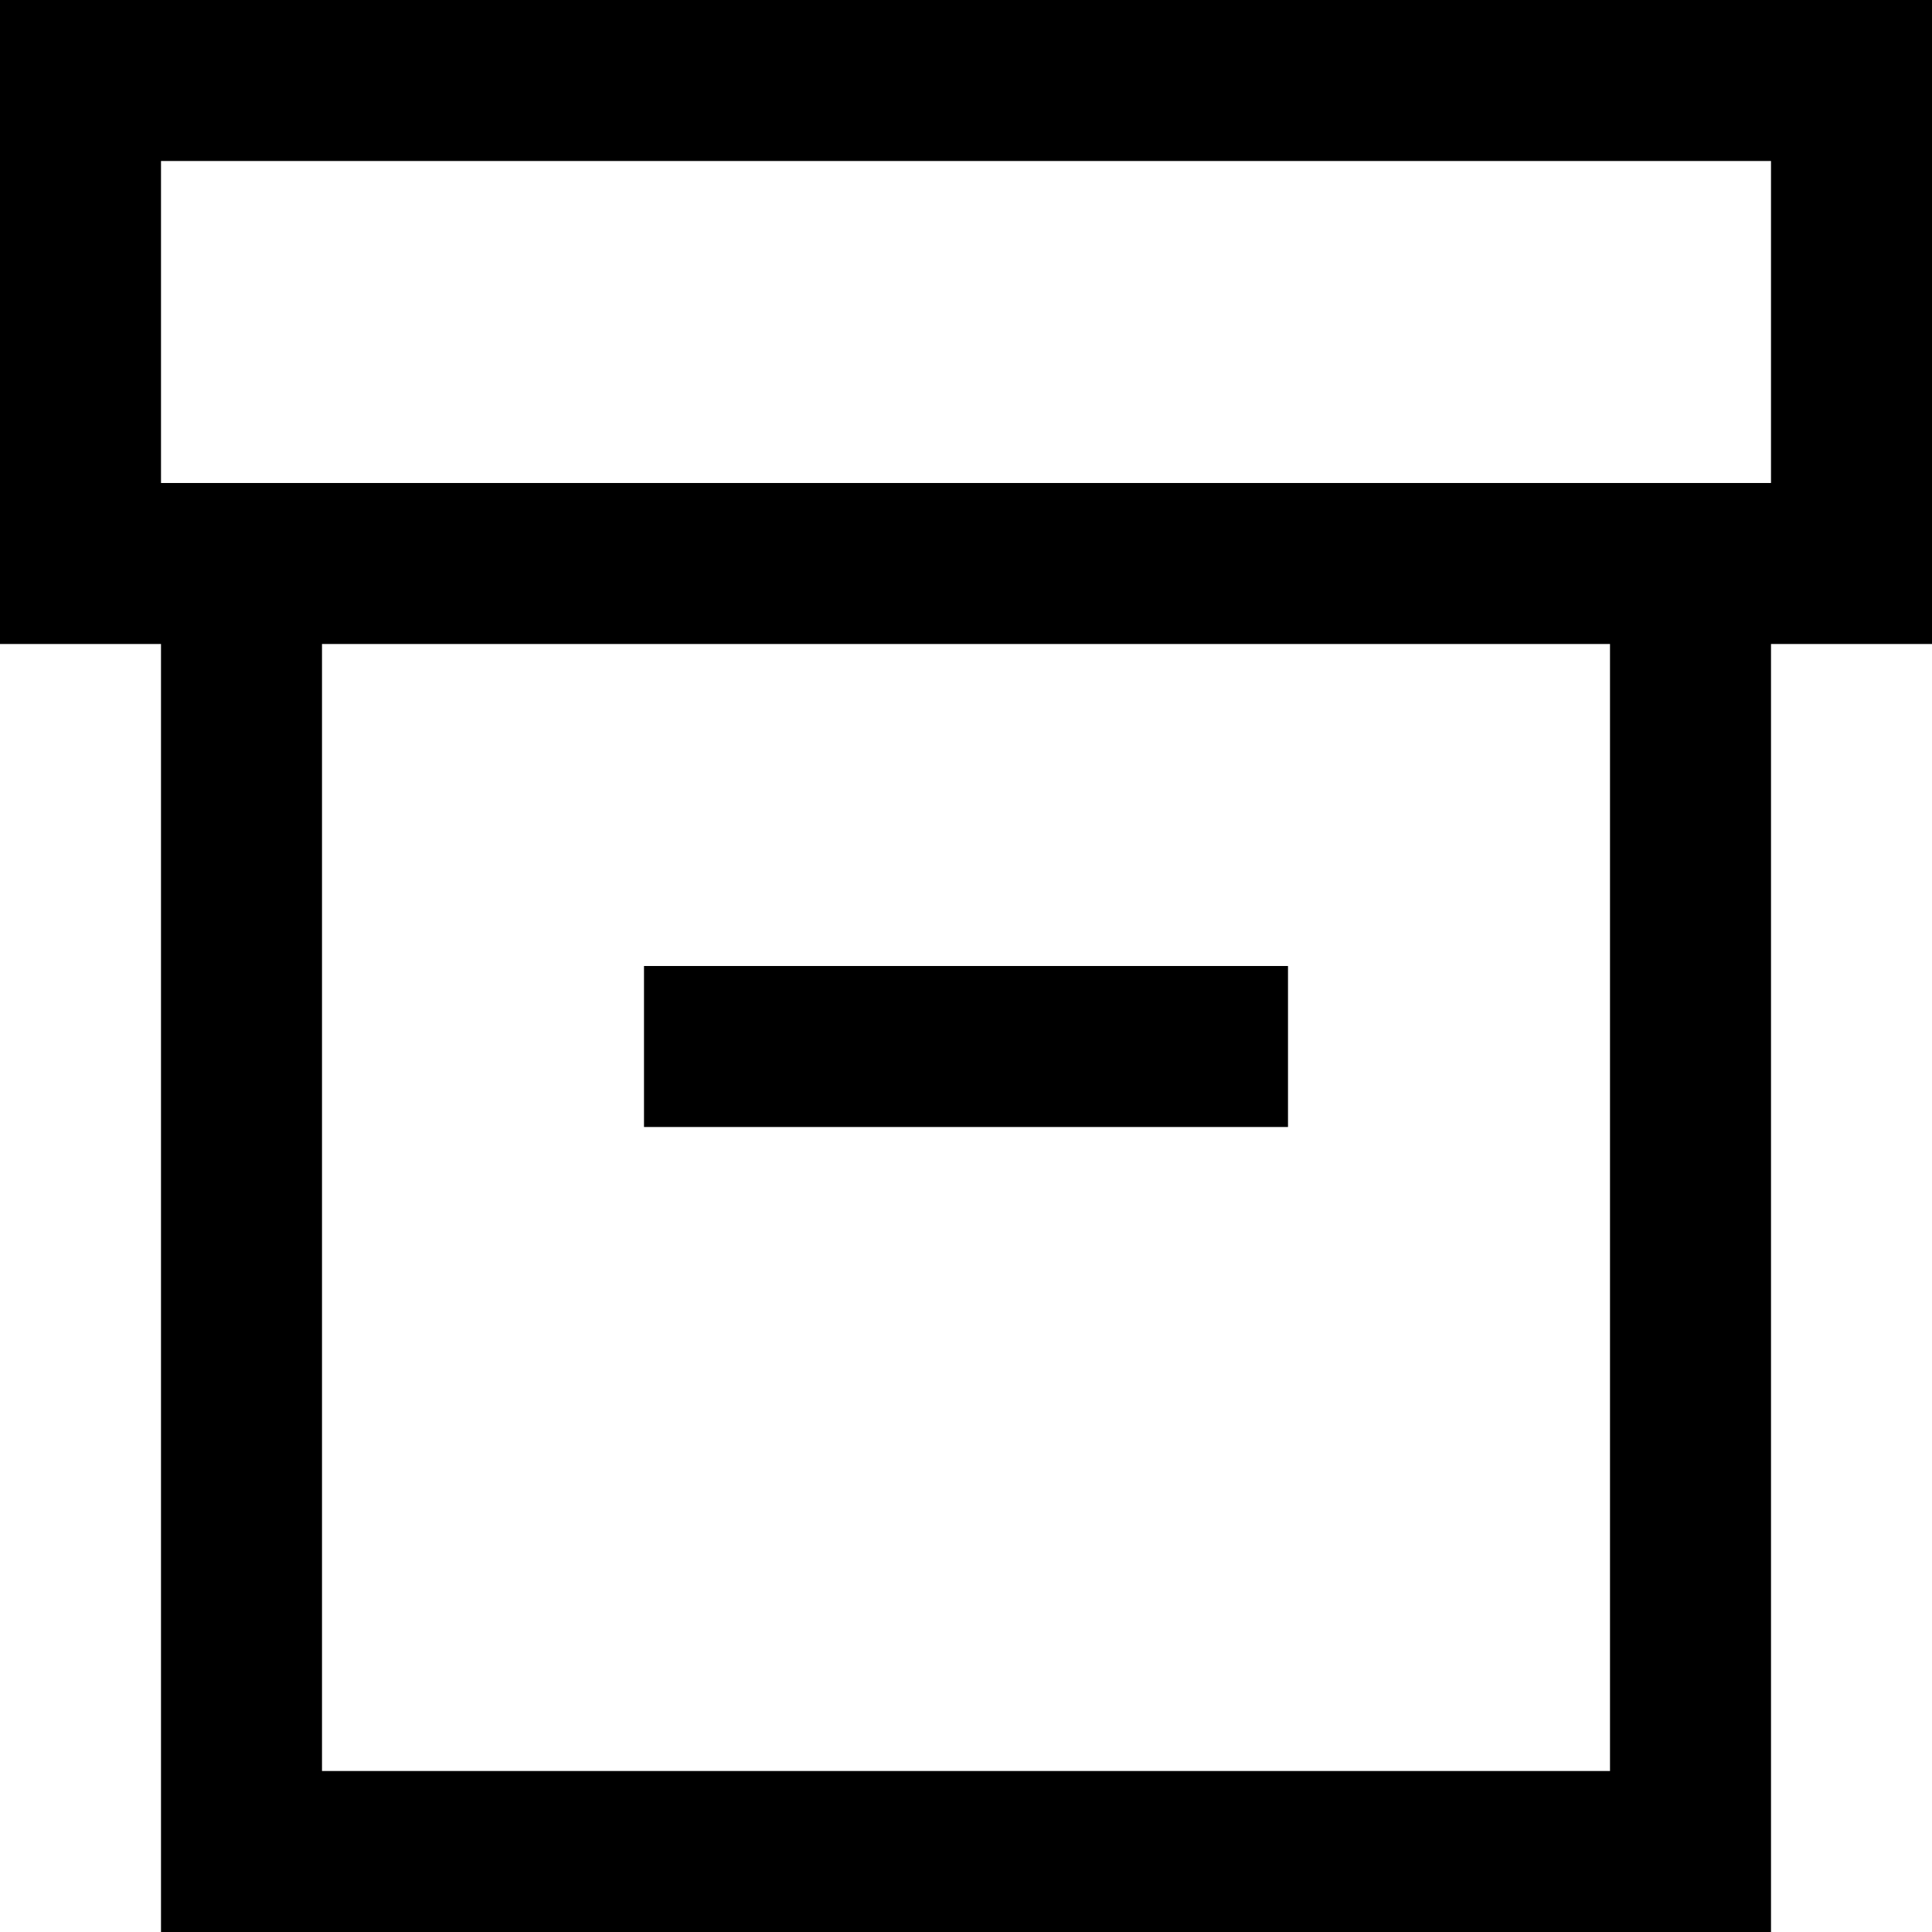 <svg xmlns="http://www.w3.org/2000/svg" viewBox="0 0 24 24"><g id="Layer_2" data-name="Layer 2"><g id="Layer_1-2" data-name="Layer 1"><path d="M24,0H0V8H2V24H22V8h2ZM20,22H4V8H20ZM22,6H2V2H22Z"/><rect x="8" y="12" width="8" height="2"/></g></g></svg>